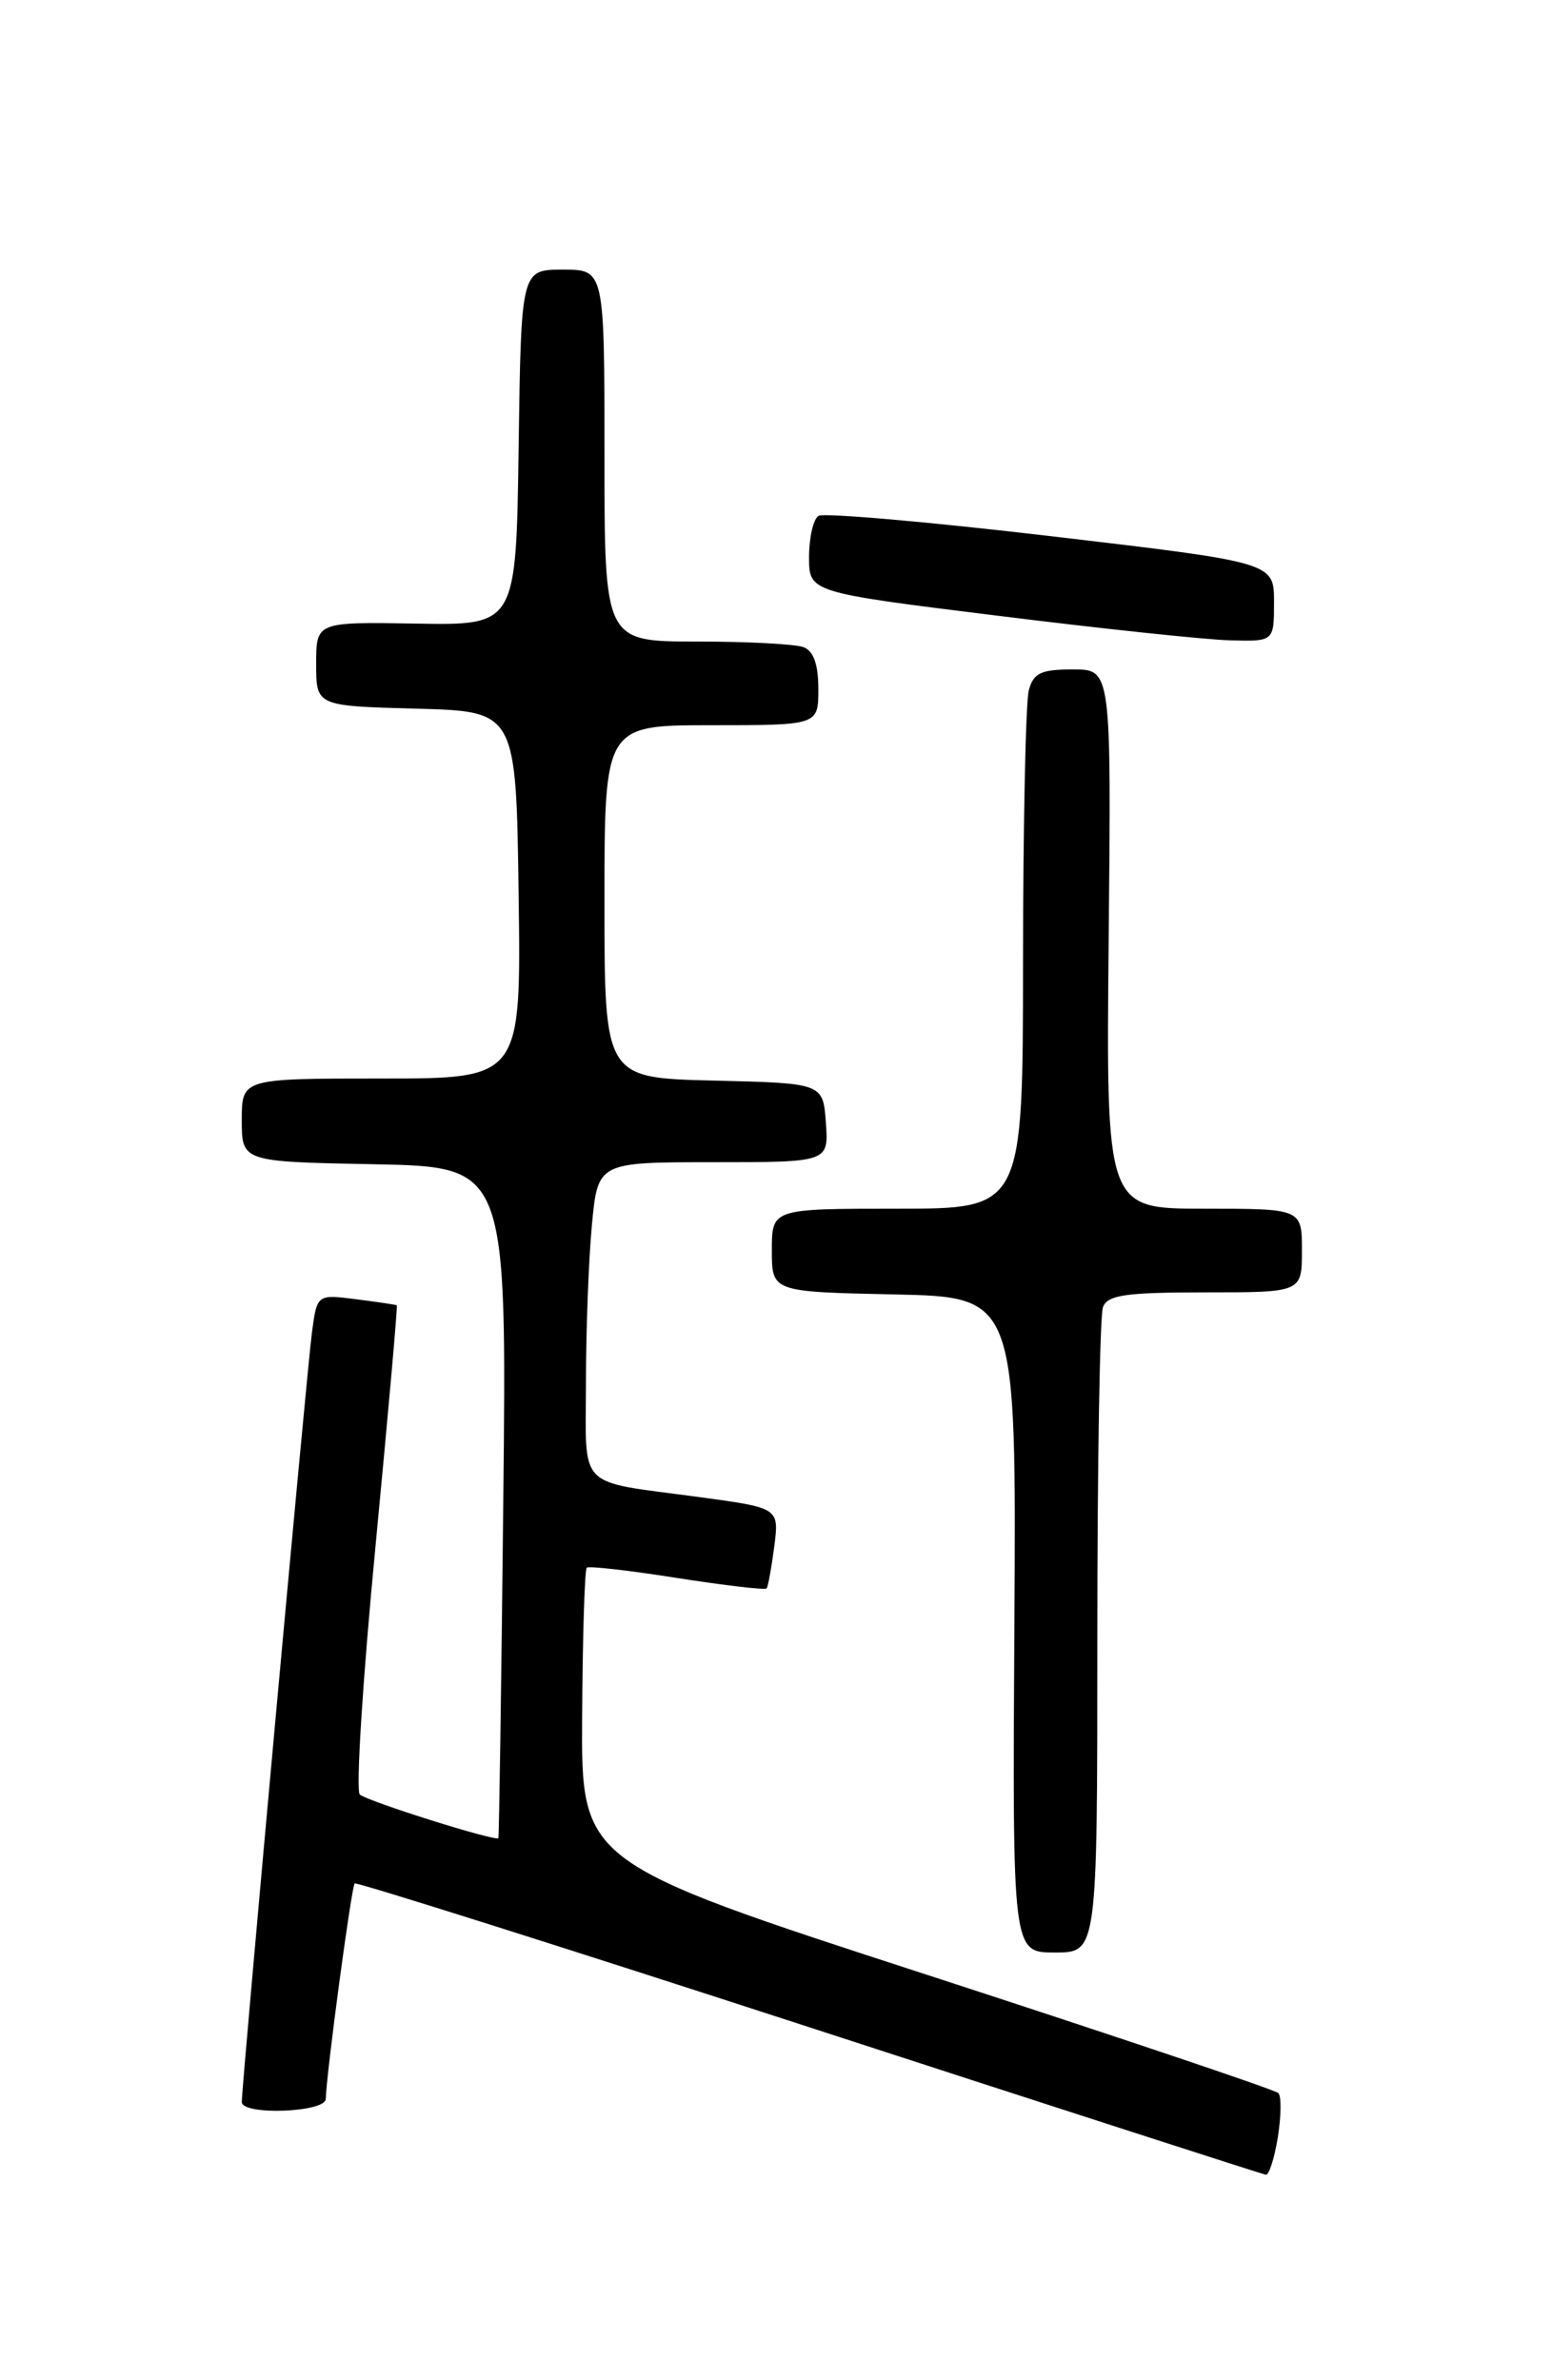 <?xml version="1.0" encoding="UTF-8" standalone="no"?>
<!DOCTYPE svg PUBLIC "-//W3C//DTD SVG 1.1//EN" "http://www.w3.org/Graphics/SVG/1.1/DTD/svg11.dtd" >
<svg xmlns="http://www.w3.org/2000/svg" xmlns:xlink="http://www.w3.org/1999/xlink" version="1.1" viewBox="0 0 167 256">
 <g >
 <path fill="currentColor"
d=" M 137.41 229.87 C 137.77 227.59 137.80 225.46 137.47 225.12 C 137.15 224.78 120.15 219.06 99.69 212.40 C 62.50 200.31 62.50 200.31 62.60 184.64 C 62.65 176.03 62.87 168.81 63.10 168.61 C 63.32 168.41 67.70 168.91 72.82 169.72 C 77.95 170.52 82.28 171.03 82.44 170.84 C 82.59 170.65 82.96 168.63 83.26 166.34 C 83.79 162.18 83.79 162.18 75.14 161.01 C 61.86 159.22 63.00 160.38 63.01 148.68 C 63.01 143.08 63.30 135.46 63.65 131.75 C 64.29 125.00 64.29 125.00 76.70 125.00 C 89.11 125.00 89.11 125.00 88.81 120.75 C 88.50 116.50 88.50 116.50 76.75 116.22 C 65.00 115.94 65.00 115.94 65.00 96.97 C 65.00 78.00 65.00 78.00 76.50 78.00 C 88.00 78.00 88.00 78.00 88.00 74.11 C 88.00 71.48 87.49 70.02 86.42 69.61 C 85.55 69.27 80.37 69.00 74.92 69.00 C 65.00 69.00 65.00 69.00 65.00 49.00 C 65.00 29.00 65.00 29.00 60.52 29.00 C 56.04 29.00 56.04 29.00 55.77 48.13 C 55.50 67.26 55.50 67.26 44.75 67.07 C 34.00 66.89 34.00 66.89 34.00 71.41 C 34.00 75.93 34.00 75.93 44.75 76.22 C 55.50 76.50 55.50 76.50 55.77 96.25 C 56.04 116.00 56.04 116.00 41.02 116.00 C 26.00 116.00 26.00 116.00 26.00 120.47 C 26.00 124.95 26.00 124.95 40.25 125.22 C 54.50 125.50 54.50 125.50 54.12 161.50 C 53.91 181.30 53.67 197.59 53.59 197.70 C 53.30 198.08 39.50 193.73 38.69 193.01 C 38.25 192.61 39.00 180.64 40.37 166.40 C 41.73 152.16 42.77 140.46 42.67 140.39 C 42.58 140.33 40.61 140.03 38.30 139.74 C 34.09 139.20 34.09 139.20 33.54 143.35 C 33.00 147.37 26.00 224.22 26.00 226.08 C 26.00 227.54 34.99 227.21 35.03 225.75 C 35.10 222.99 37.80 202.87 38.14 202.57 C 38.34 202.40 60.33 209.35 87.00 218.03 C 113.67 226.71 135.78 233.85 136.12 233.90 C 136.46 233.96 137.04 232.14 137.41 229.87 Z  M 118.00 176.08 C 118.00 157.43 118.27 141.45 118.61 140.58 C 119.11 139.28 121.05 139.00 129.61 139.00 C 140.00 139.00 140.00 139.00 140.00 134.50 C 140.00 130.00 140.00 130.00 129.47 130.00 C 118.94 130.00 118.94 130.00 119.22 101.00 C 119.50 72.00 119.50 72.00 115.37 72.00 C 111.93 72.00 111.13 72.38 110.63 74.25 C 110.30 75.49 110.02 88.54 110.01 103.25 C 110.00 130.00 110.00 130.00 96.50 130.00 C 83.00 130.00 83.00 130.00 83.00 134.47 C 83.00 138.94 83.00 138.94 96.15 139.22 C 109.29 139.50 109.29 139.50 109.08 174.75 C 108.87 210.00 108.87 210.00 113.43 210.00 C 118.00 210.00 118.00 210.00 118.00 176.08 Z  M 137.00 64.74 C 137.00 60.49 137.00 60.49 113.02 57.67 C 99.84 56.12 88.59 55.14 88.02 55.48 C 87.46 55.83 87.00 57.83 87.00 59.91 C 87.00 63.71 87.00 63.71 107.25 66.22 C 118.39 67.61 129.64 68.80 132.25 68.87 C 137.00 69.00 137.00 69.00 137.00 64.74 Z "/>
</g>
</svg>